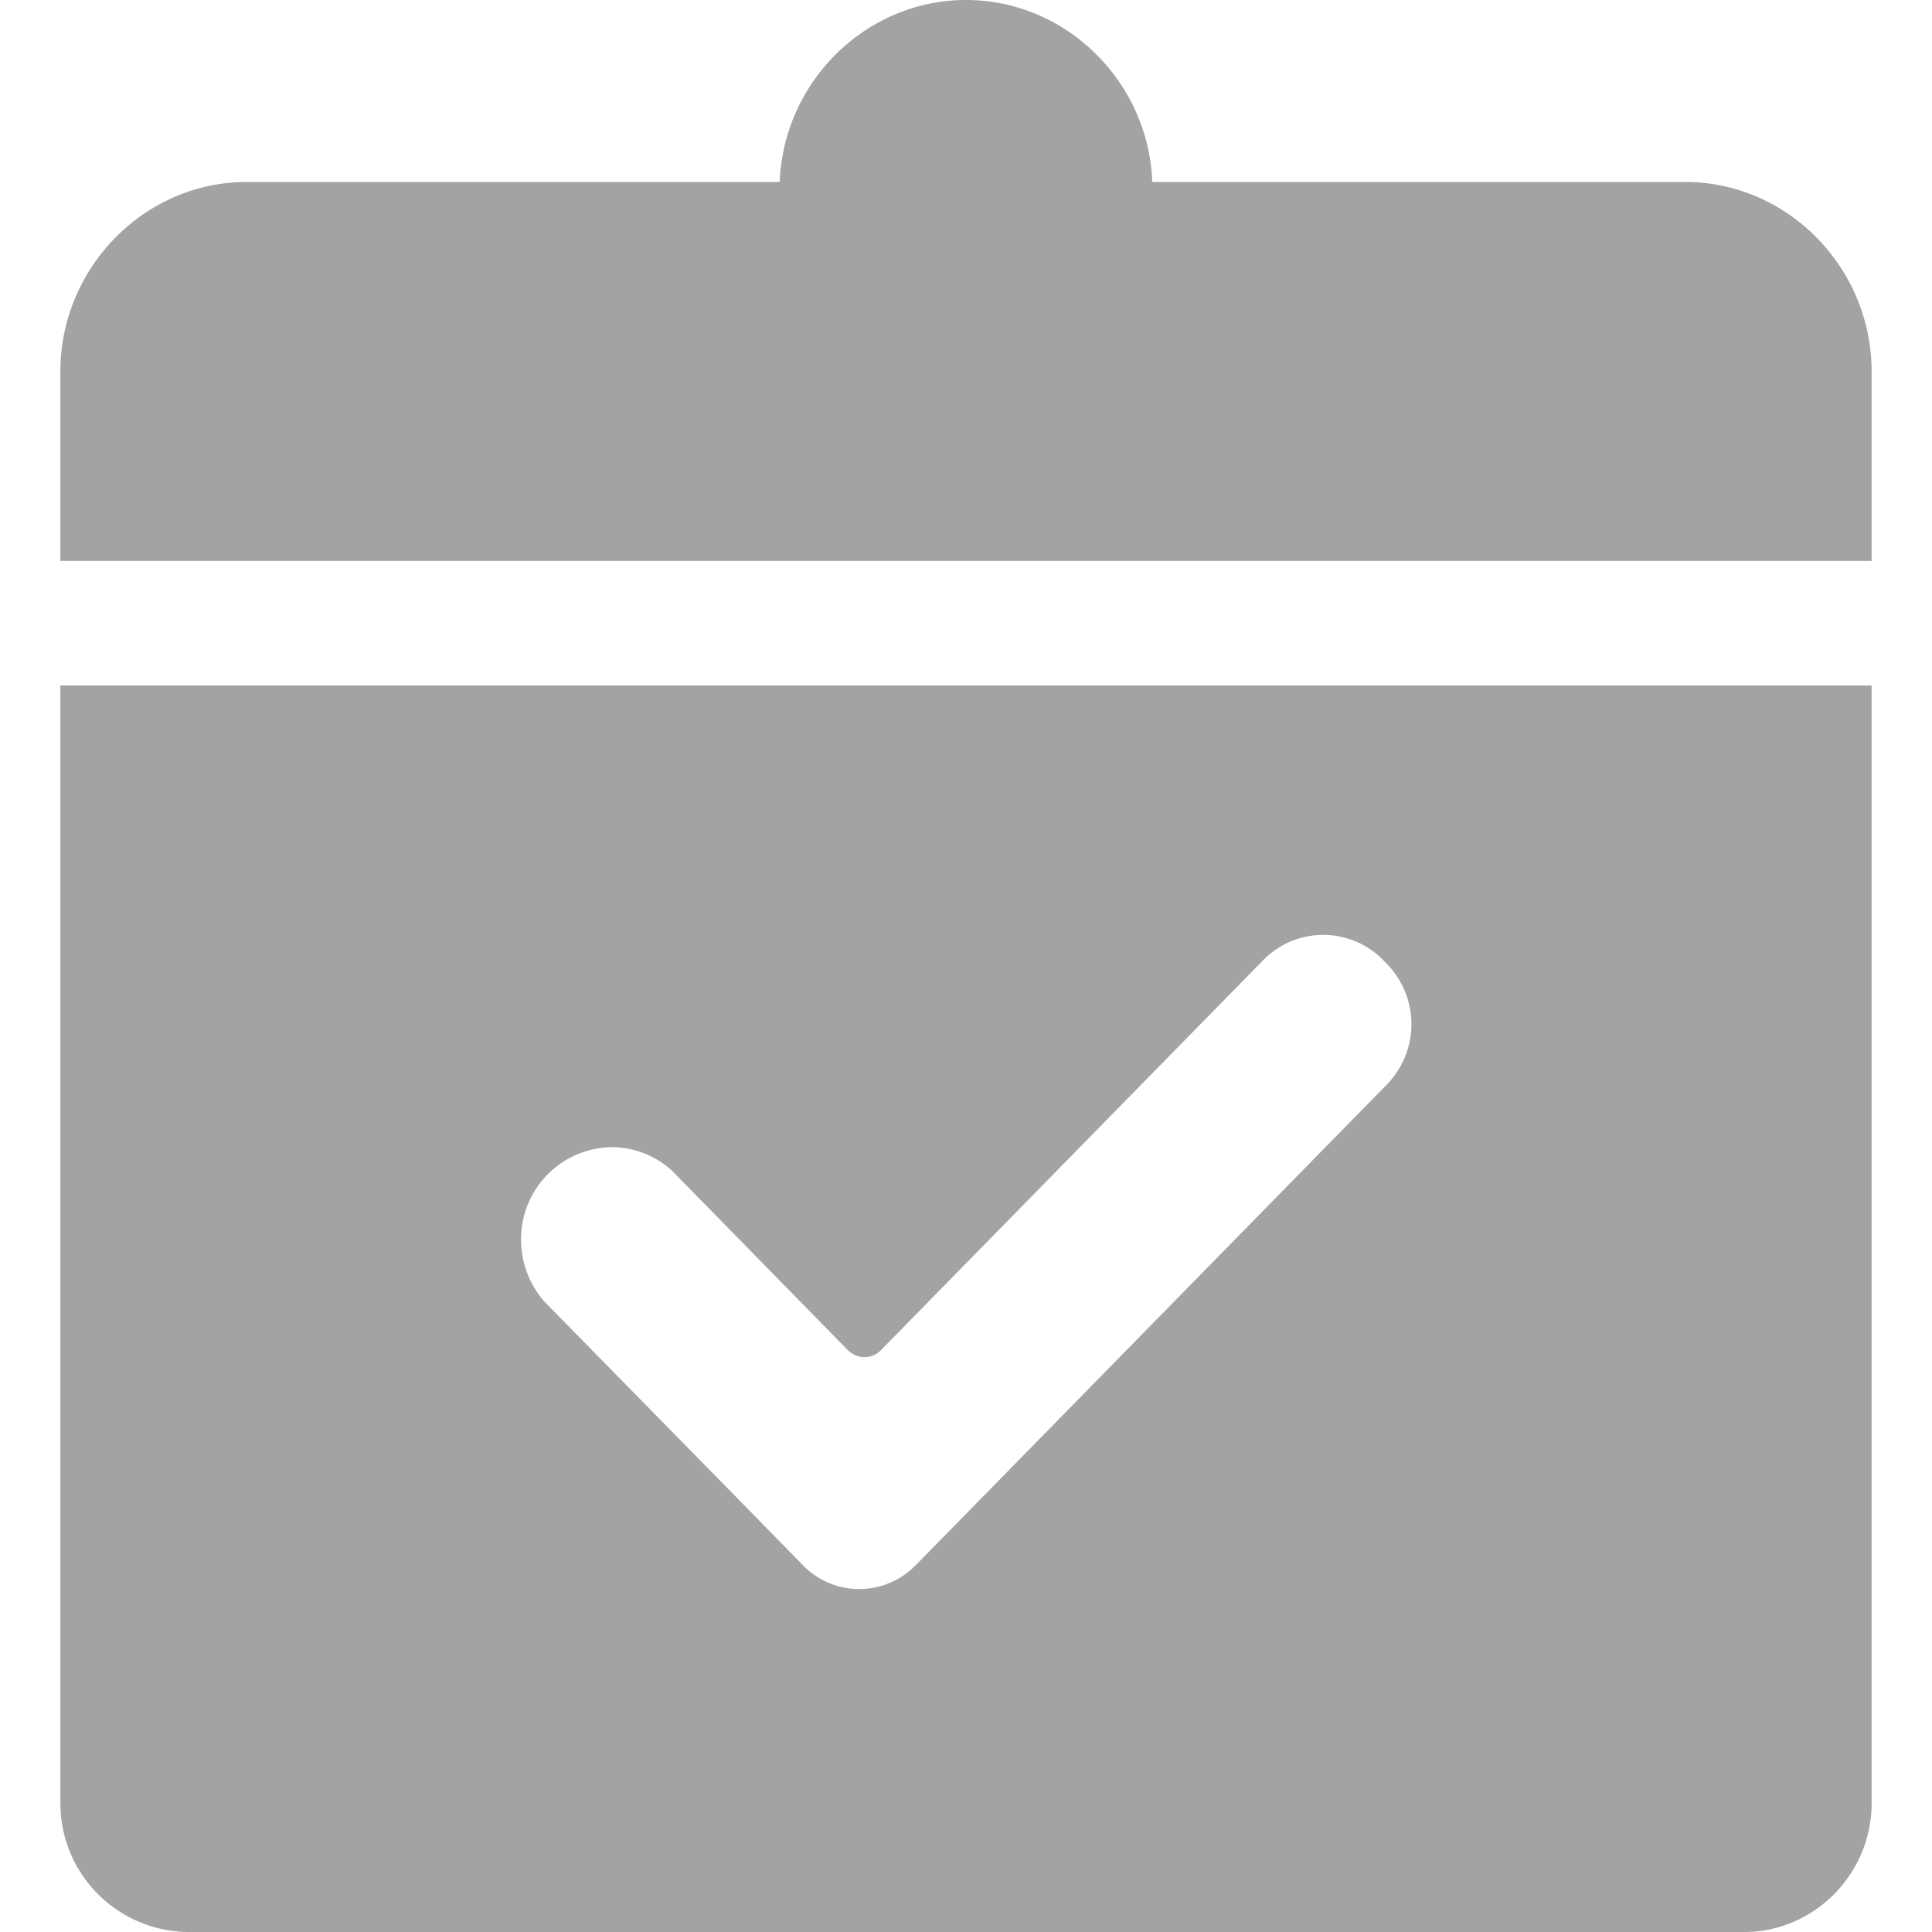 <?xml version="1.0" standalone="no"?><!DOCTYPE svg PUBLIC "-//W3C//DTD SVG 1.1//EN" "http://www.w3.org/Graphics/SVG/1.1/DTD/svg11.dtd"><svg t="1552917363592" class="icon" style="" viewBox="0 0 1024 1024" version="1.1" xmlns="http://www.w3.org/2000/svg" p-id="10248" xmlns:xlink="http://www.w3.org/1999/xlink" width="200" height="200"><defs><style type="text/css"></style></defs><path d="M992 363.328v592.448c0 37.44-30.464 68.224-67.52 68.224H99.52A68.288 68.288 0 0 1 32 955.776V363.328h960z m-542.656 352.256L356.48 620.8a47.488 47.488 0 0 0-32.32-12.8 48.768 48.768 0 0 0-48 49.024c0 12.16 4.48 23.936 12.48 32.96l101.76 103.68 35.136 35.904a41.6 41.6 0 0 0 59.776 0h0.064l249.536-254.592a45.76 45.76 0 0 0 0-64.256l-2.048-2.112a44.48 44.48 0 0 0-63.04 0l-202.88 206.976a12.16 12.16 0 0 1-17.536 0zM992 297.28H32V196.928c0-55.104 44.608-100.48 98.752-100.48h282.496C415.36 42.88 459.328 0 512 0c52.736 0 96.64 42.88 98.752 96.448h282.496c54.144 0 98.752 45.376 98.752 100.48v100.352z" fill="#A3A3A3" p-id="10249"></path></svg>